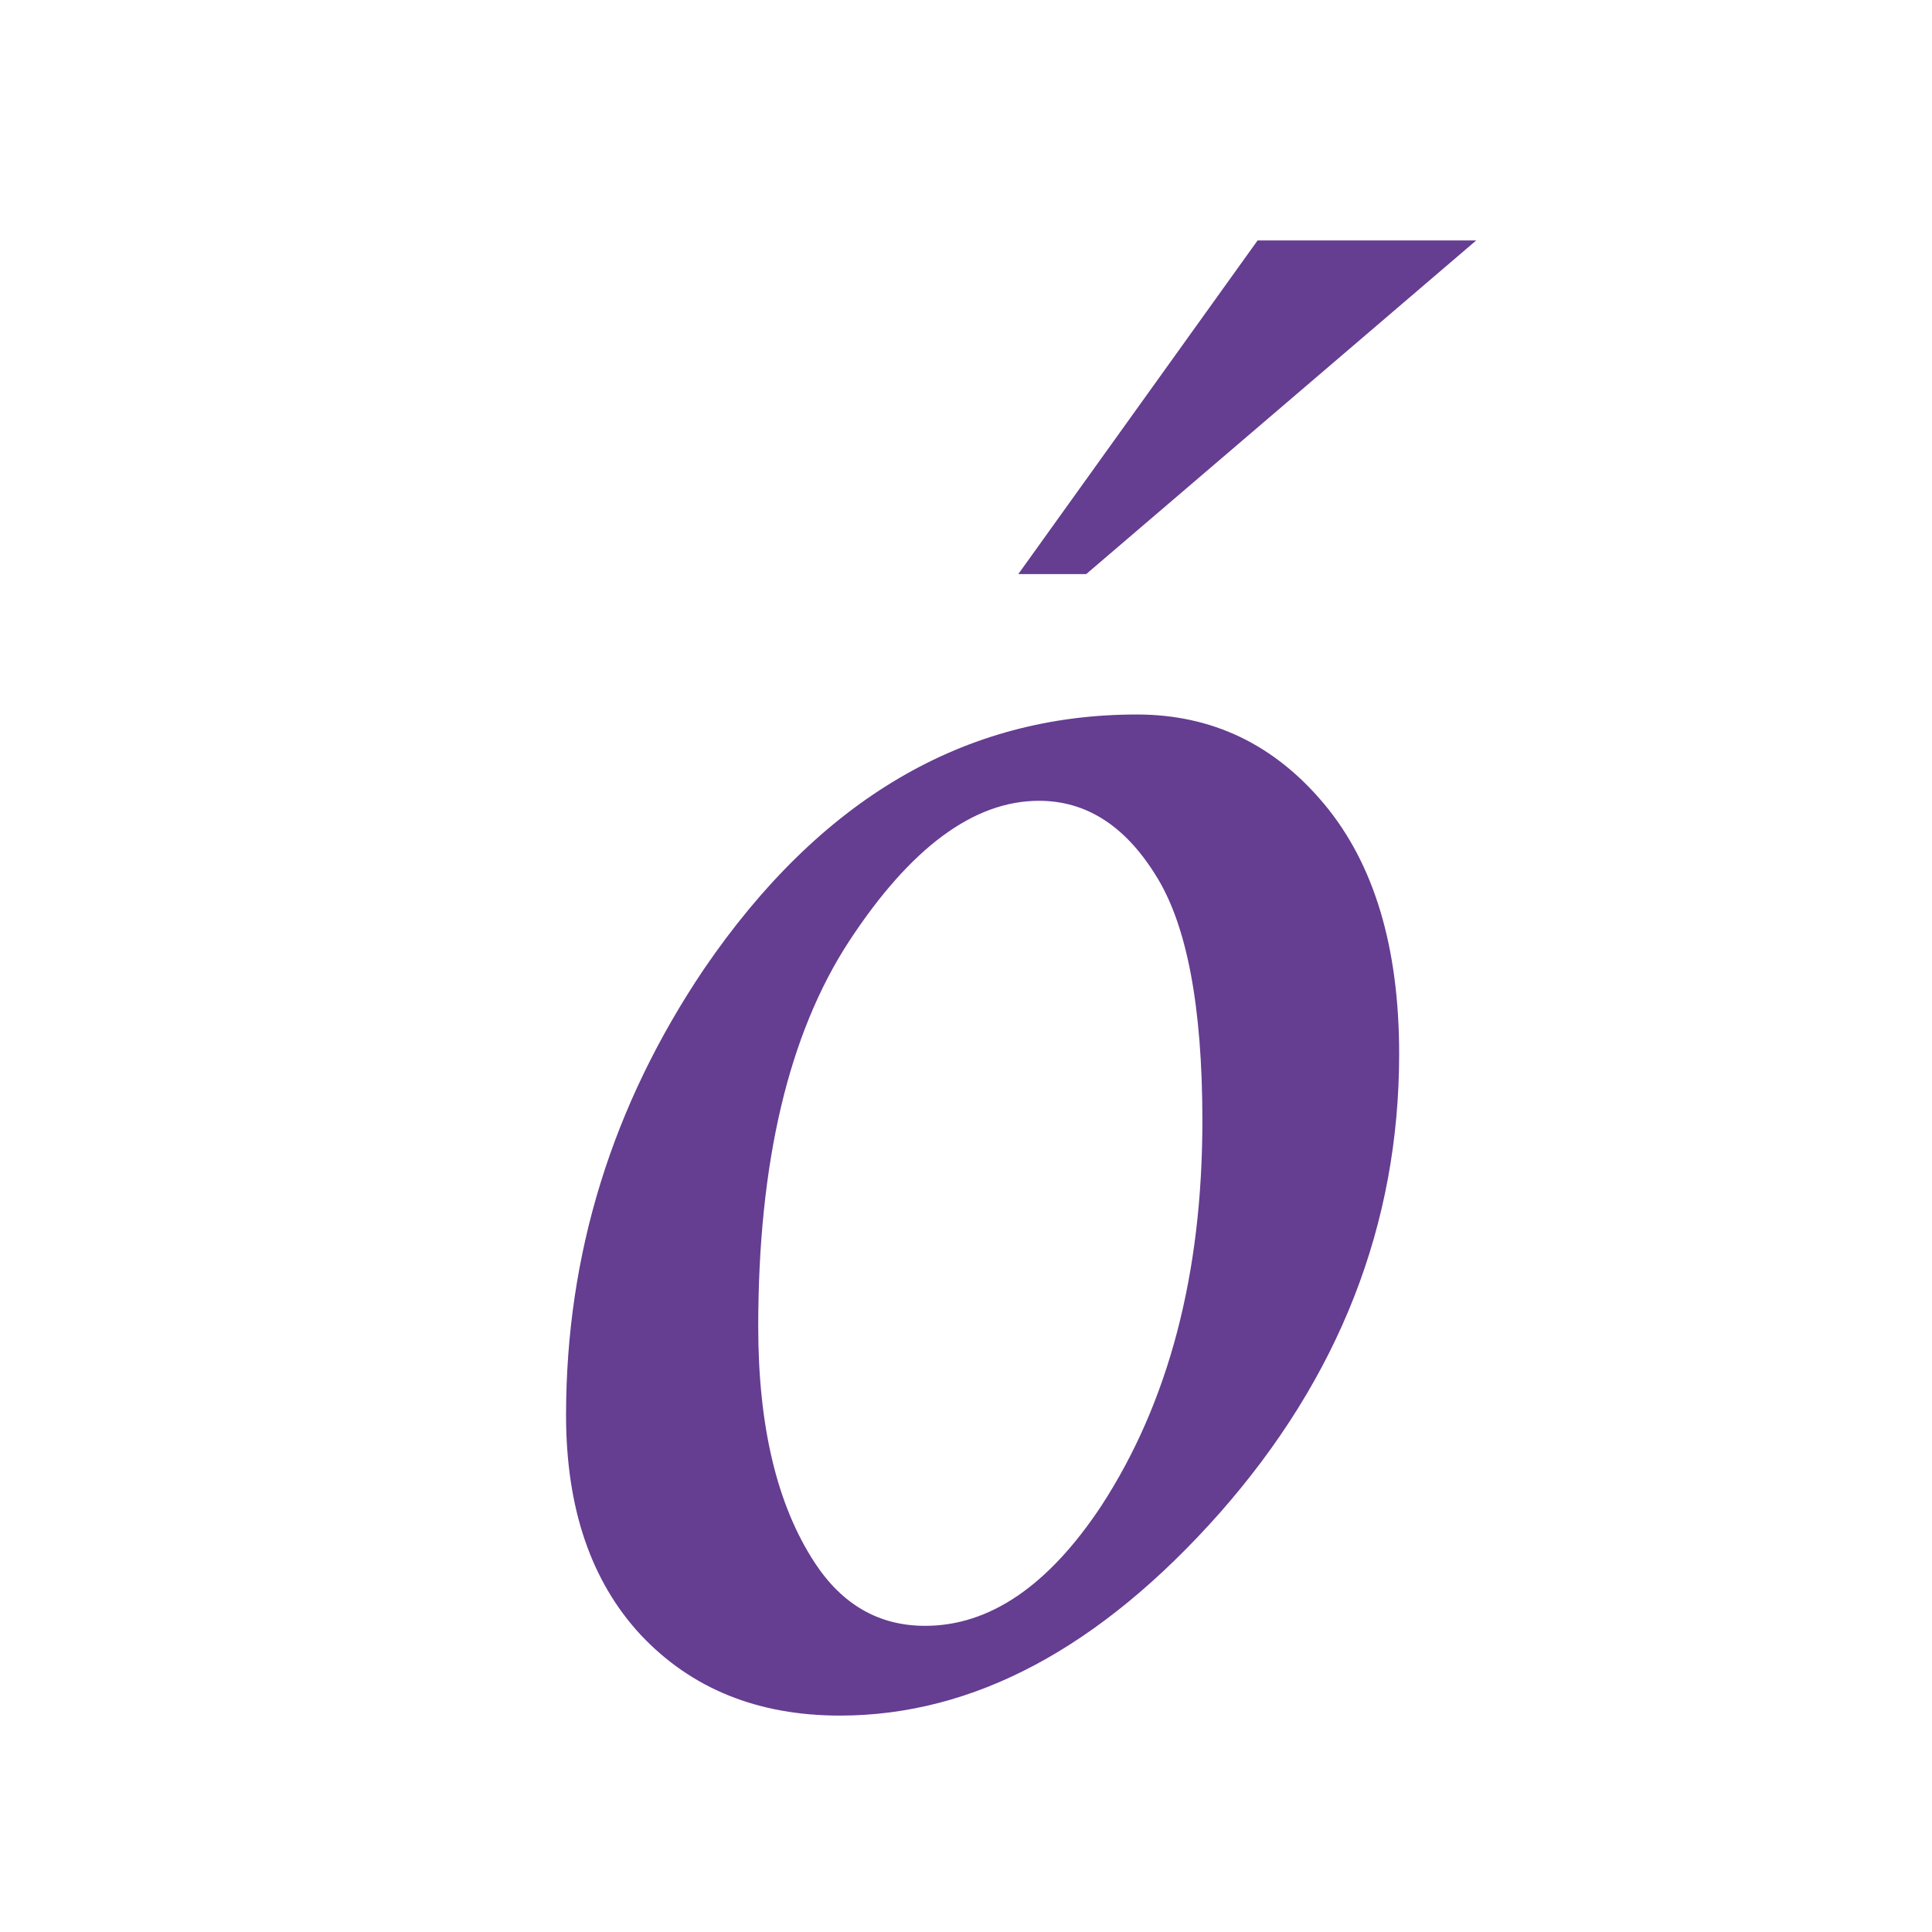 <svg xmlns="http://www.w3.org/2000/svg" width="250" height="250"><defs><filter id="a" x="0" width="1" height="1.5" color-interpolation-filters="sRGB"><feFlood flood-opacity=".8"/><feComposite in2="SourceGraphic" operator="in"/><feOffset dx="2" dy="2" result="result1"/><feComposite in="SourceGraphic" in2="result1"/></filter></defs><path d="M145.101 90.456q14.592 0 24.27 11.614 9.679 11.614 9.679 32.31 0 33.056-23.228 59.41-23.228 26.206-49.136 26.206-15.932 0-25.76-10.423-9.678-10.422-9.678-28.439 0-31.268 17.868-57.772 22.483-32.906 55.985-32.906zm-12.656 11.167q-12.656 0-24.568 18.166-11.763 18.016-11.763 49.88 0 19.357 7.296 30.524 5.36 8.19 14.294 8.19 12.507 0 22.781-15.486 13.103-20.101 13.103-49.88 0-22.335-6.105-31.864-5.955-9.53-15.038-9.53zm28.29-72.513h28.29L138.55 72.29h-8.785z" fill="#653d91" filter="url(#a)"/></svg>